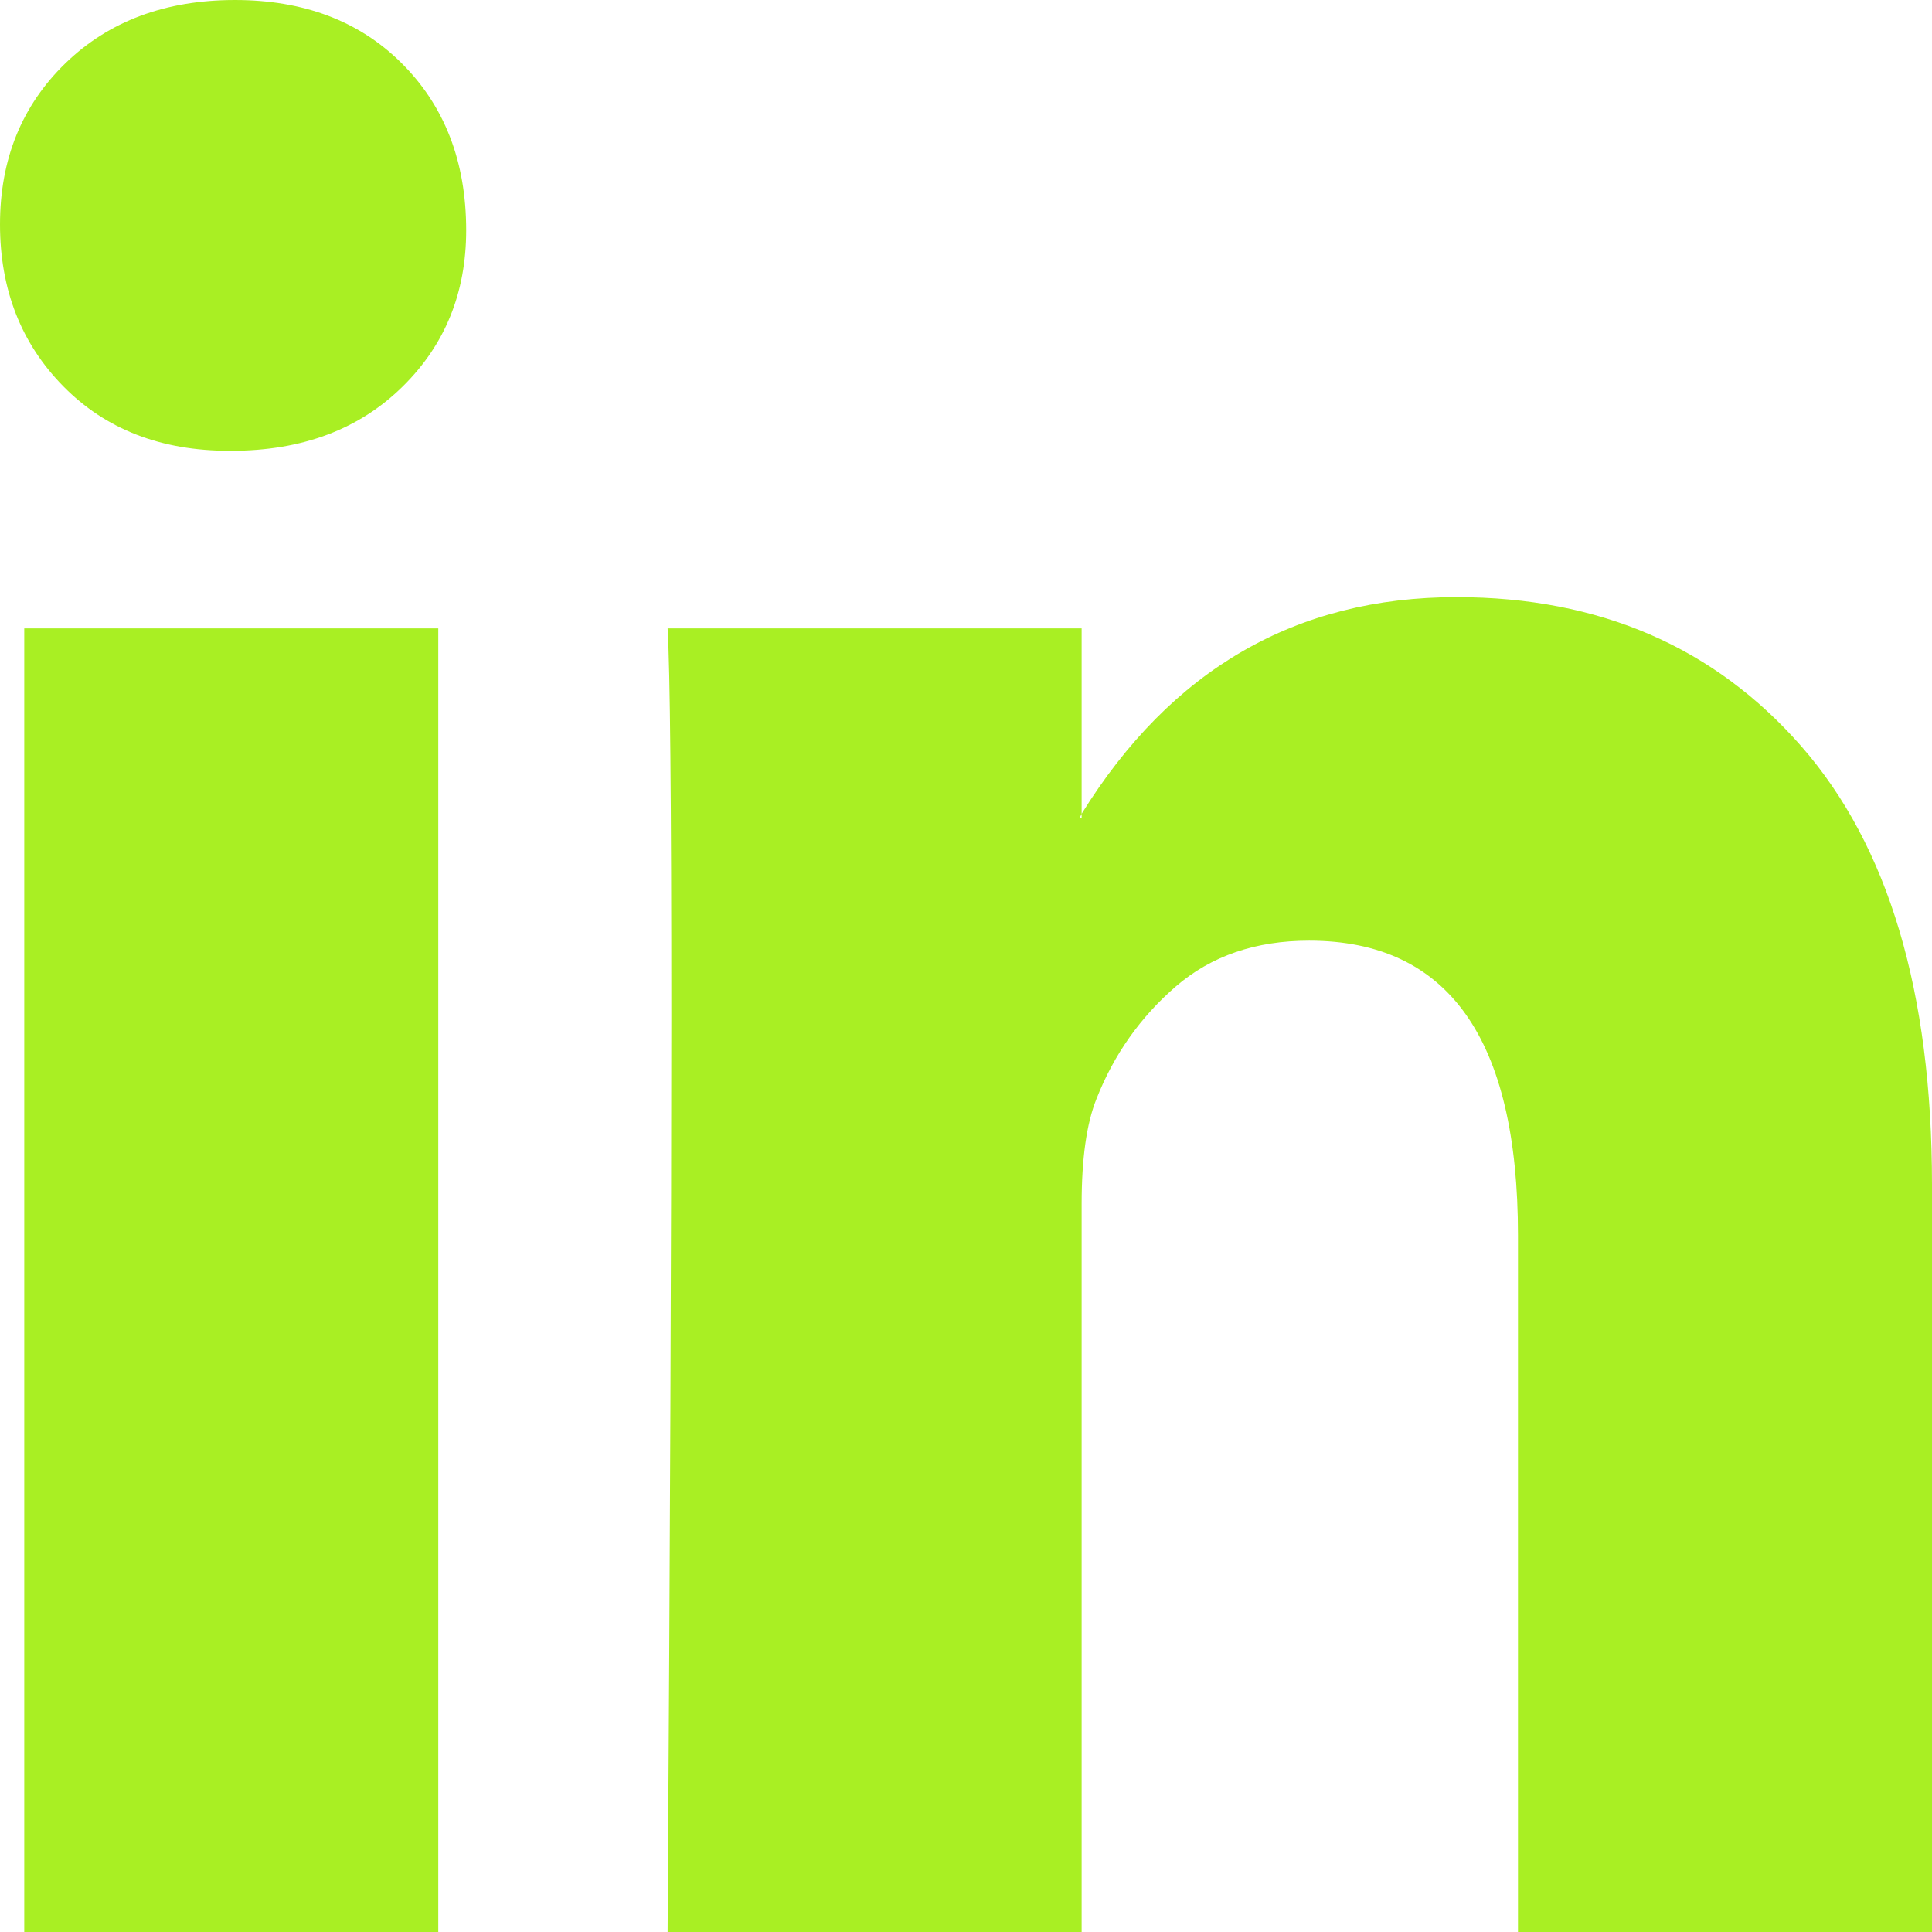 <svg width="27" height="27" viewBox="0 0 27 27" fill="none" xmlns="http://www.w3.org/2000/svg">
<g clip-path="url(#clip0_27_154)">
<path d="M0 3.136C0 2.227 0.304 1.477 0.912 0.886C1.52 0.296 2.311 6.10352e-05 3.284 6.10352e-05C4.239 6.10352e-05 5.013 0.291 5.603 0.873C6.211 1.473 6.515 2.255 6.515 3.218C6.515 4.091 6.22 4.818 5.629 5.4C5.021 6 4.222 6.3 3.232 6.3H3.206C2.25 6.3 1.477 6 0.886 5.4C0.295 4.8 0 4.045 0 3.136ZM0.339 27V8.782H6.125V27H0.339ZM9.33 27H15.116V16.827C15.116 16.191 15.185 15.7 15.324 15.355C15.568 14.736 15.937 14.214 16.432 13.786C16.927 13.359 17.548 13.146 18.295 13.146C20.241 13.146 21.214 14.518 21.214 17.264V27H27V16.555C27 13.864 26.392 11.823 25.176 10.432C23.959 9.041 22.352 8.345 20.354 8.345C18.113 8.345 16.367 9.355 15.116 11.373V11.427H15.09L15.116 11.373V8.782H9.33C9.365 9.364 9.382 11.173 9.382 14.209C9.382 17.245 9.365 21.509 9.33 27Z" fill="#A9EF23"/>
</g>
<defs>
<clipPath id="clip0_27_154">
<rect width="27" height="27" fill="white"/>
</clipPath>
</defs>
</svg>
